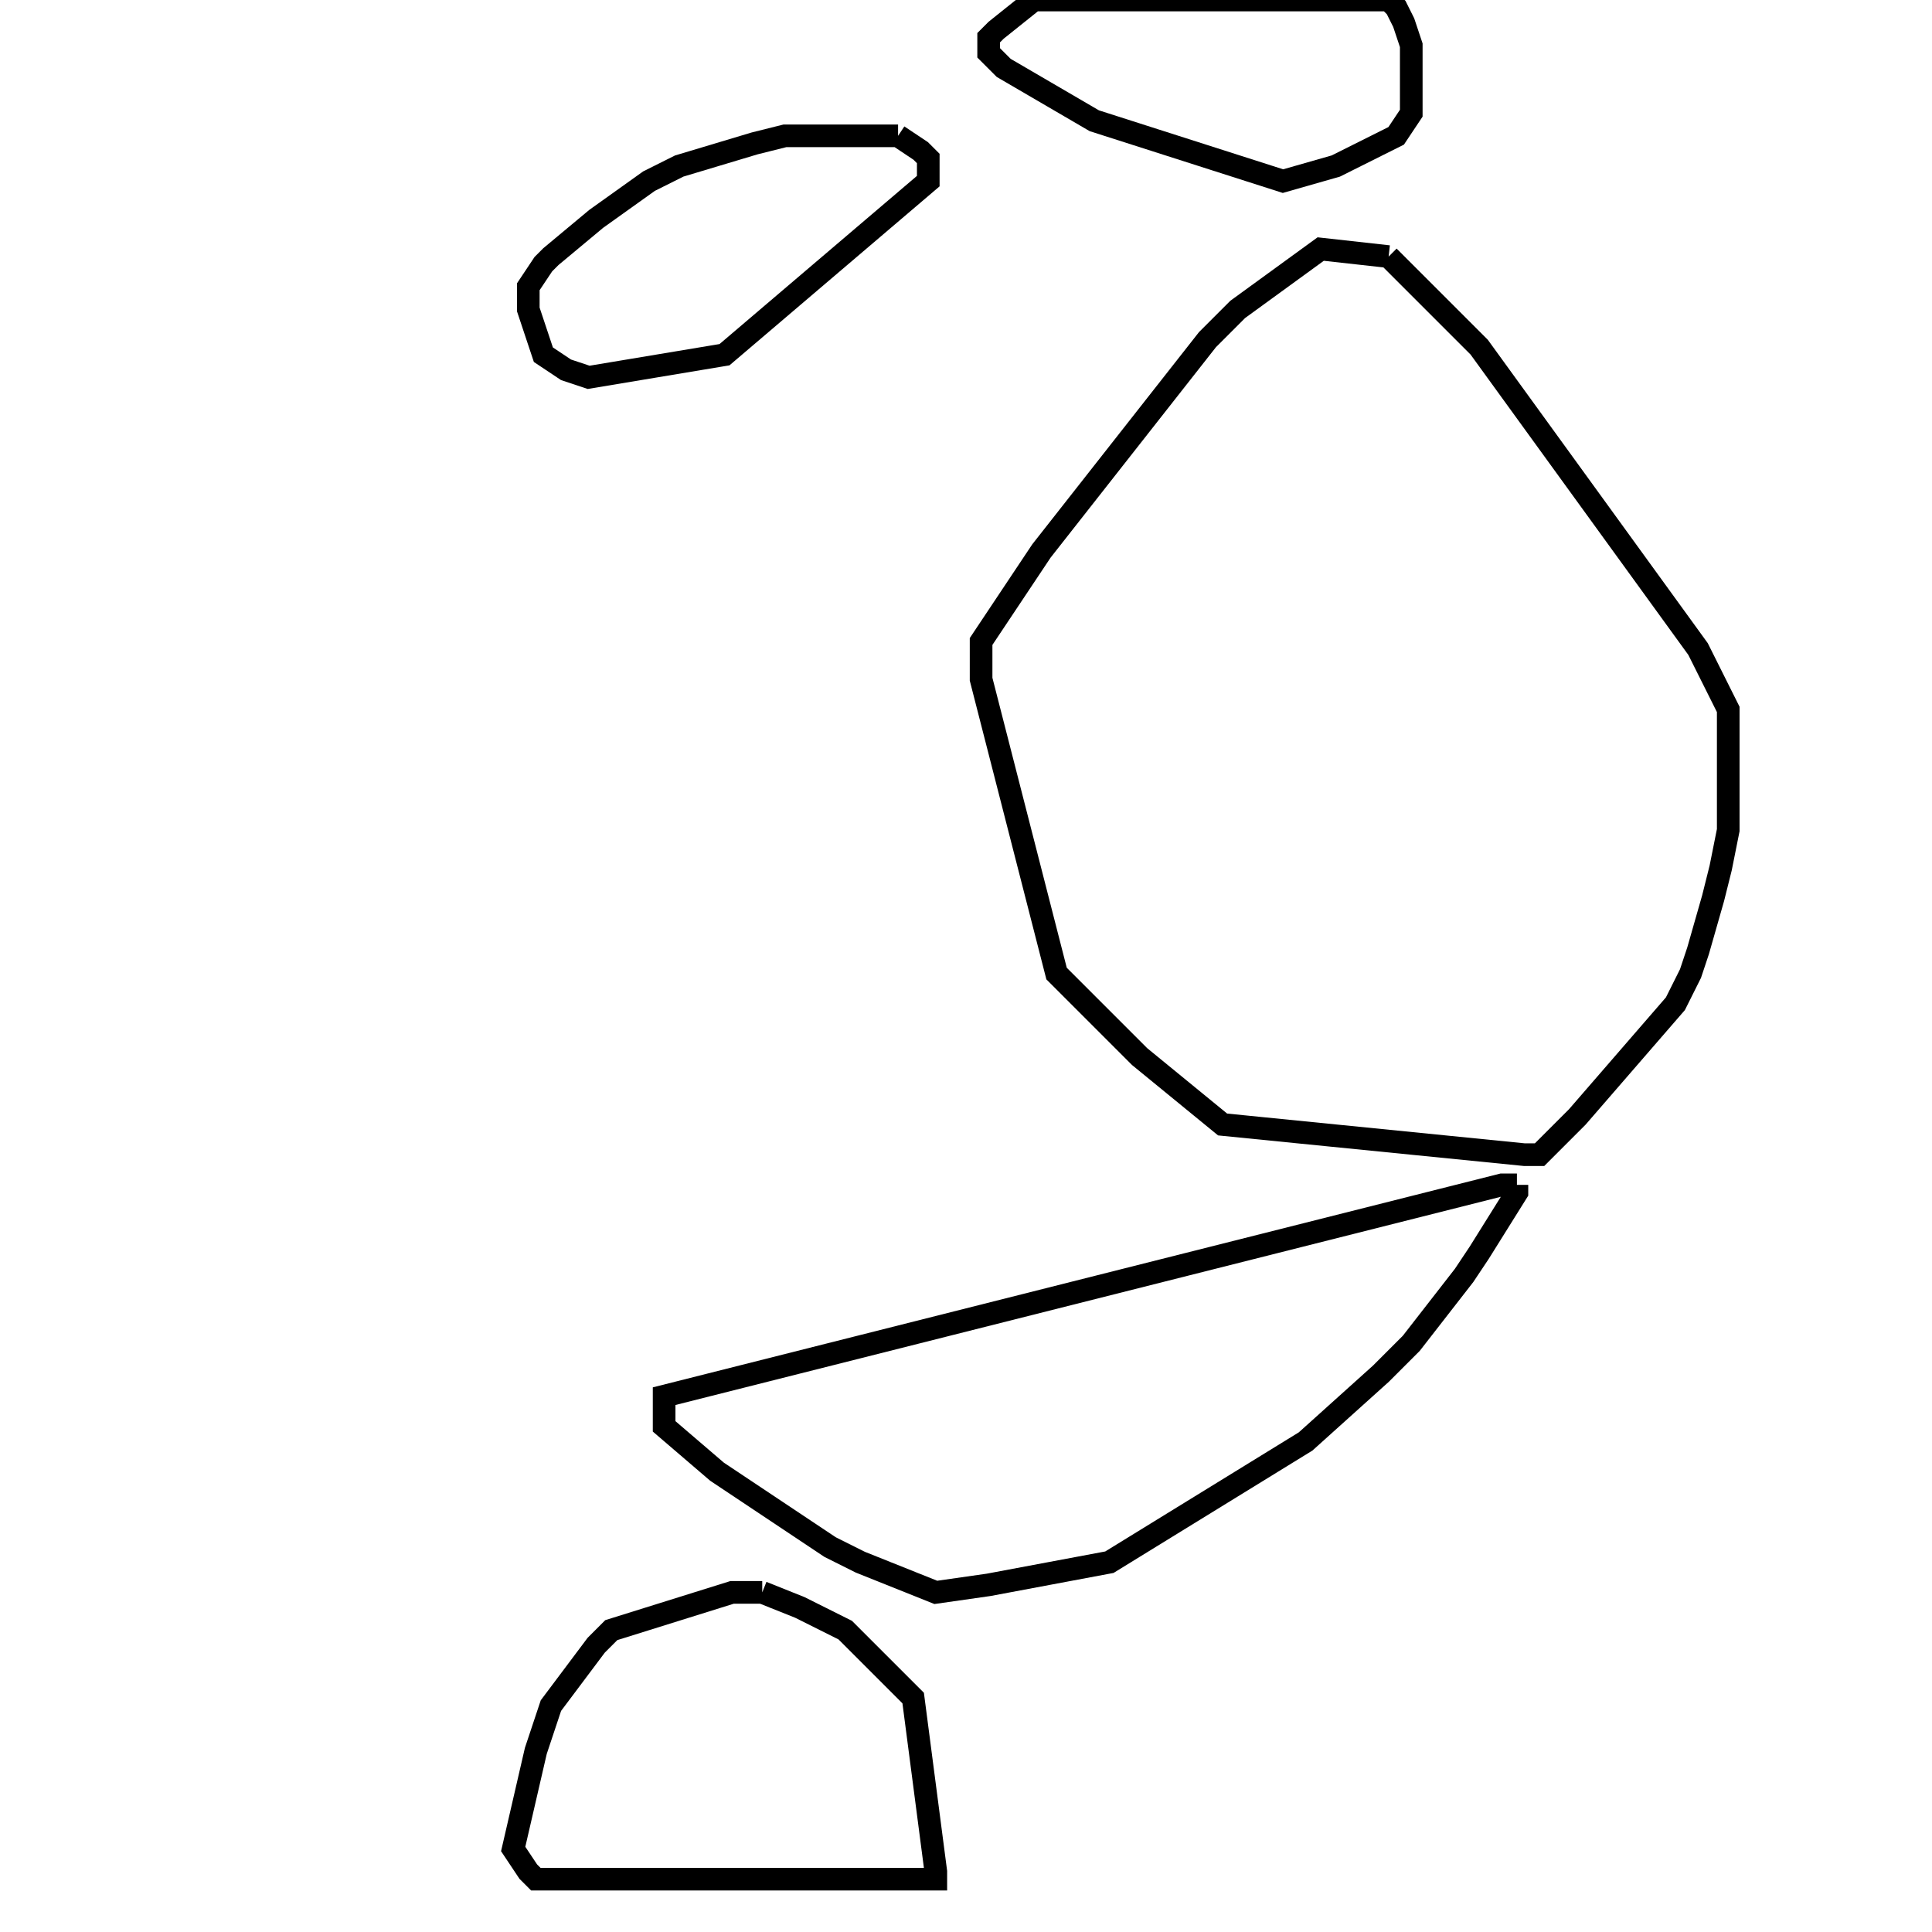 <svg width="256" height="256" xmlns="http://www.w3.org/2000/svg" fill-opacity="0" stroke="black" stroke-width="3" ><path d="M184 34 196 46 225 86 229 94 229 110 228 115 227 119 225 126 224 129 222 133 209 148 204 153 202 153 162 149 151 140 140 129 130 90 130 85 138 73 160 45 164 41 175 33 184 34 "/><path d="M101 211 106 213 112 216 121 225 124 248 124 249 71 249 70 248 68 245 71 232 73 226 79 218 81 216 97 211 101 211 "/><path d="M201 157 201 158 196 166 194 169 187 178 183 182 173 191 147 207 131 210 124 211 114 207 110 205 95 195 88 189 88 185 199 157 201 157 "/><path d="M184 0 185 1 186 3 187 6 187 15 185 18 177 22 170 24 145 16 133 9 131 7 131 5 132 4 137 0 184 0 "/><path d="M119 18 122 20 123 21 123 24 96 47 78 50 75 49 72 47 70 41 70 38 72 35 73 34 79 29 86 24 90 22 100 19 104 18 119 18 "/></svg>